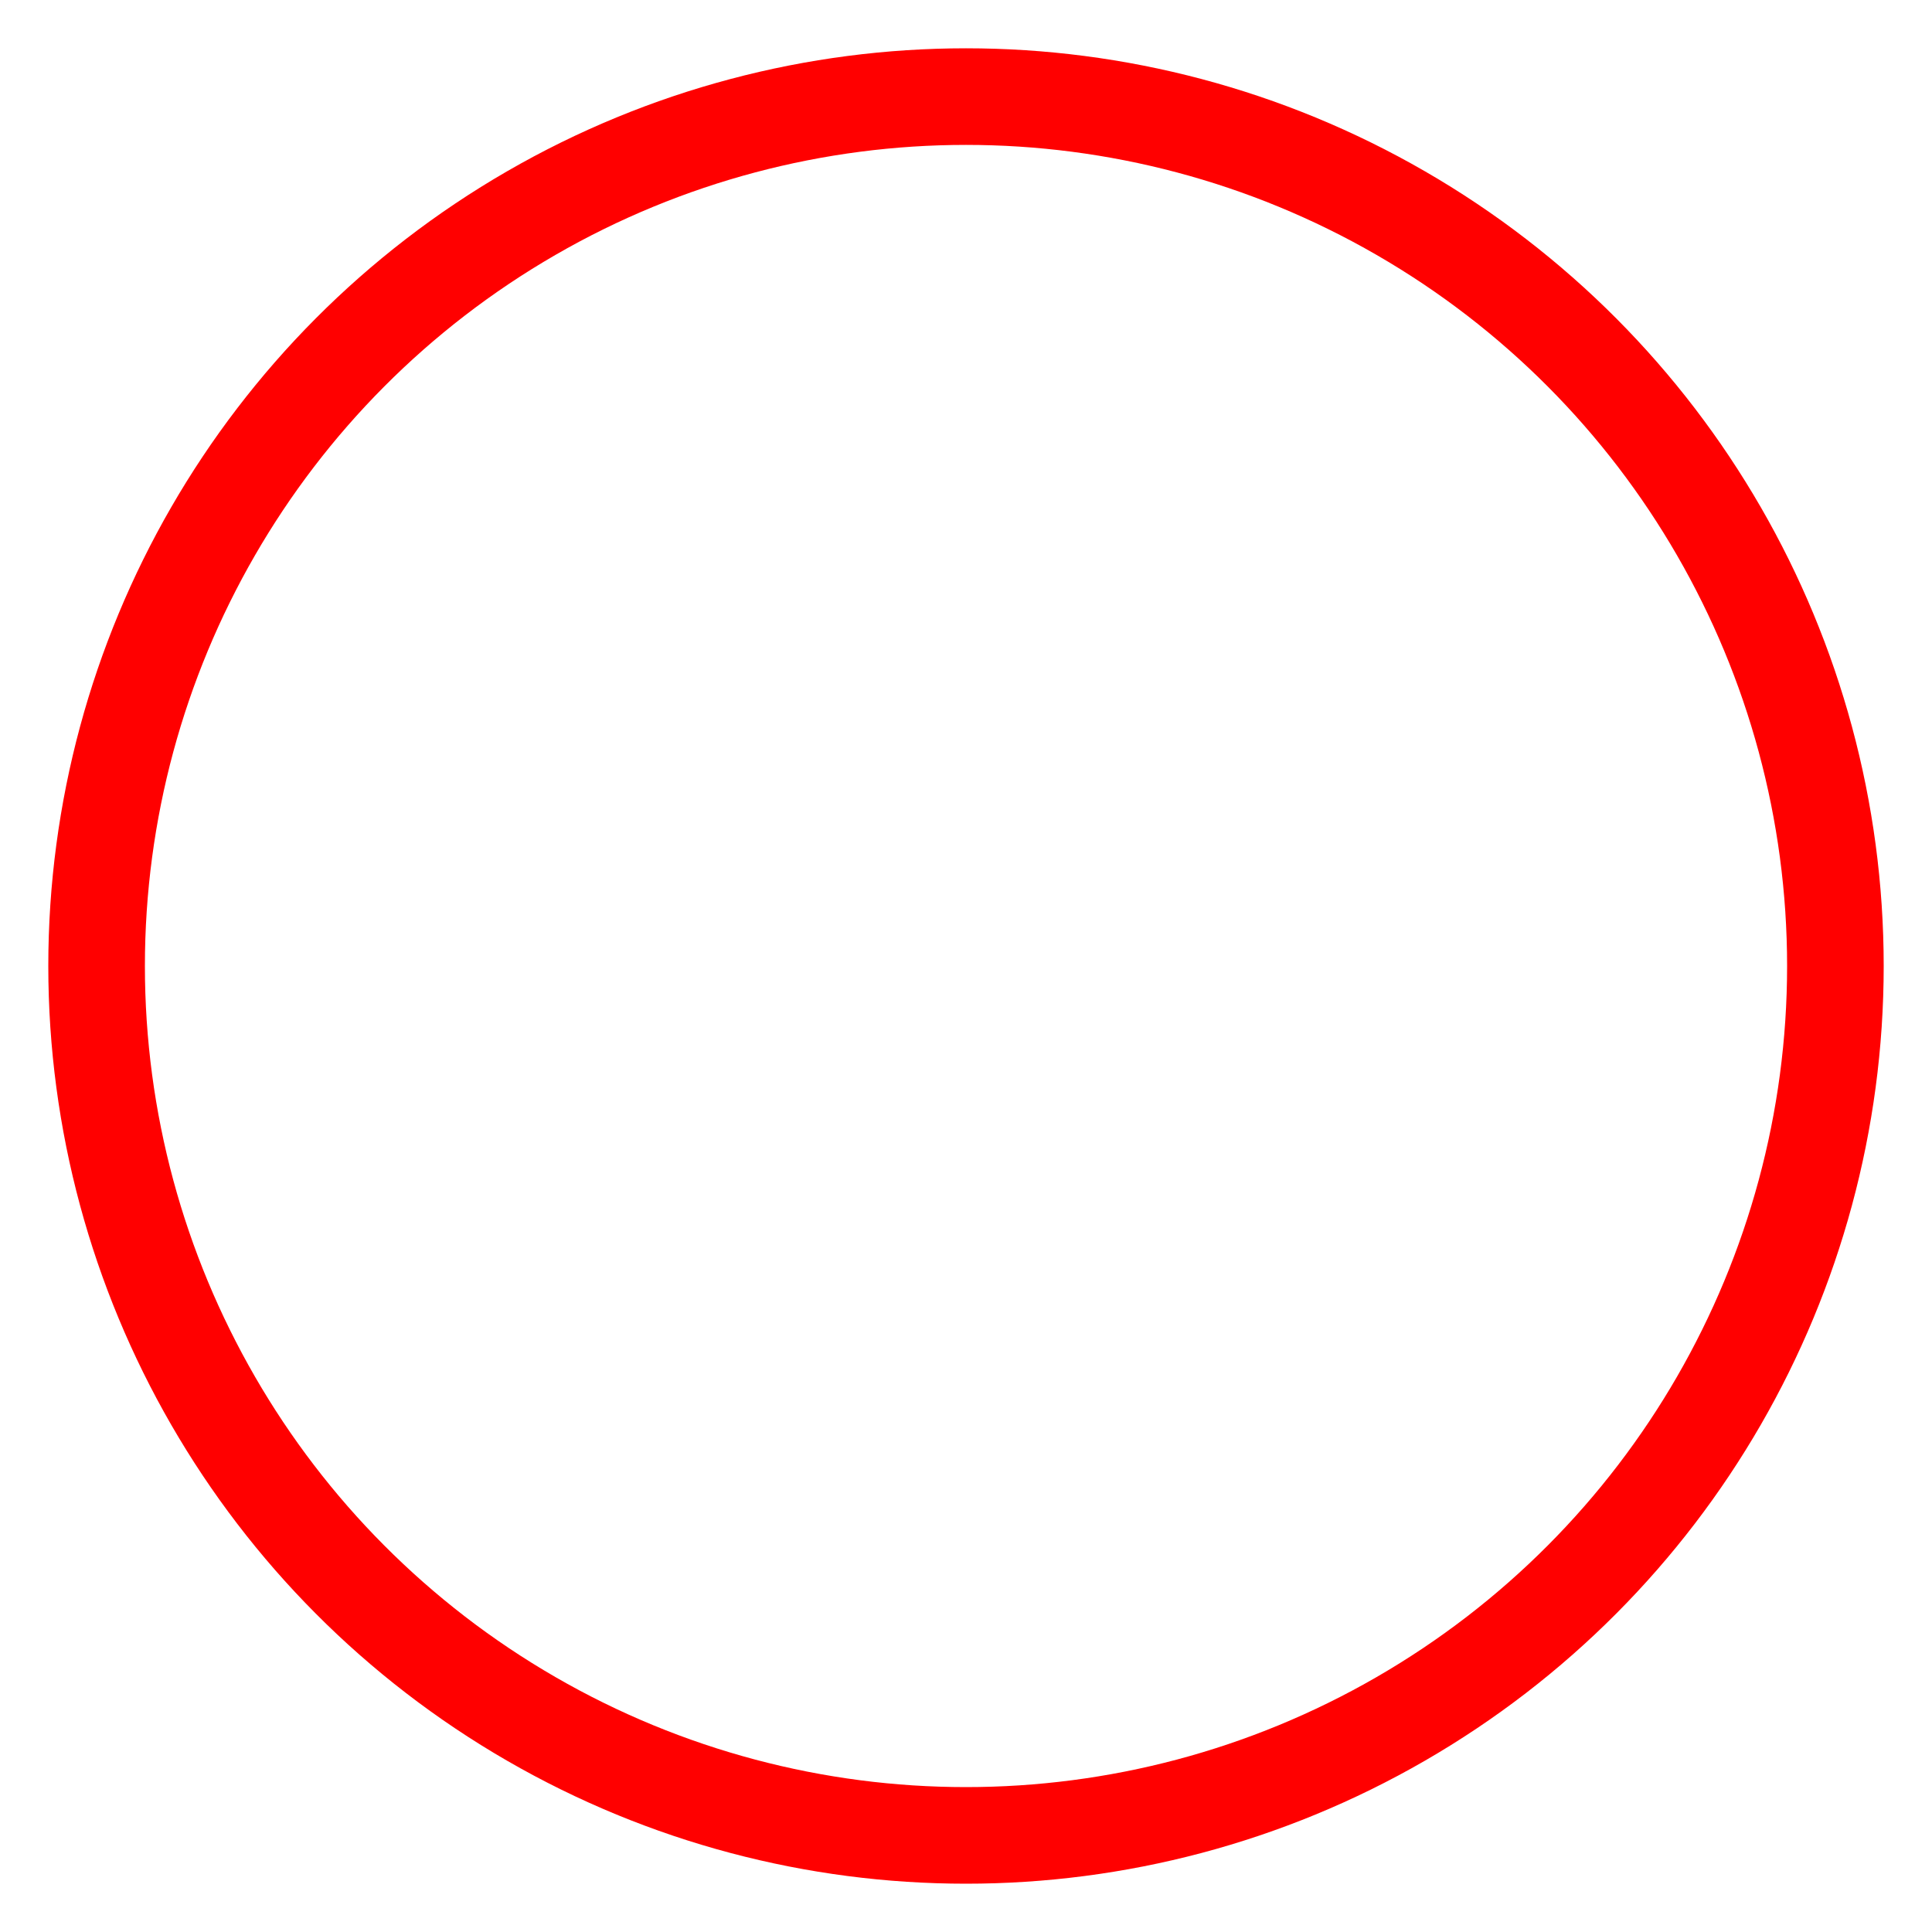 <?xml version="1.0" encoding="UTF-8" standalone="no"?>
<!-- Created with Inkscape (http://www.inkscape.org/) -->

<svg viewBox="0 0 100 100" xmlns="http://www.w3.org/2000/svg">
  <circle cx="50" cy="50" r="45" stroke="rgb(255, 0, 0)" stroke-width="5" fill="none">
    <animate attributeName="r" from="45" to="0" dur="2s" begin="0s" repeatCount="indefinite" />
  </circle>
  <circle cx="50" cy="50" r="0" stroke="rgb(0, 255, 0)" stroke-width="5" fill="none">
    <animate attributeName="r" from="0" to="45" dur="2s" begin="0s" repeatCount="indefinite" />
  </circle>
  <circle cx="50" cy="50" r="0" stroke="rgb(0, 0, 255)" stroke-width="5" fill="none">
    <animate attributeName="r" from="0" to="45" dur="2s" begin="1s" repeatCount="indefinite" />
  </circle>
</svg>